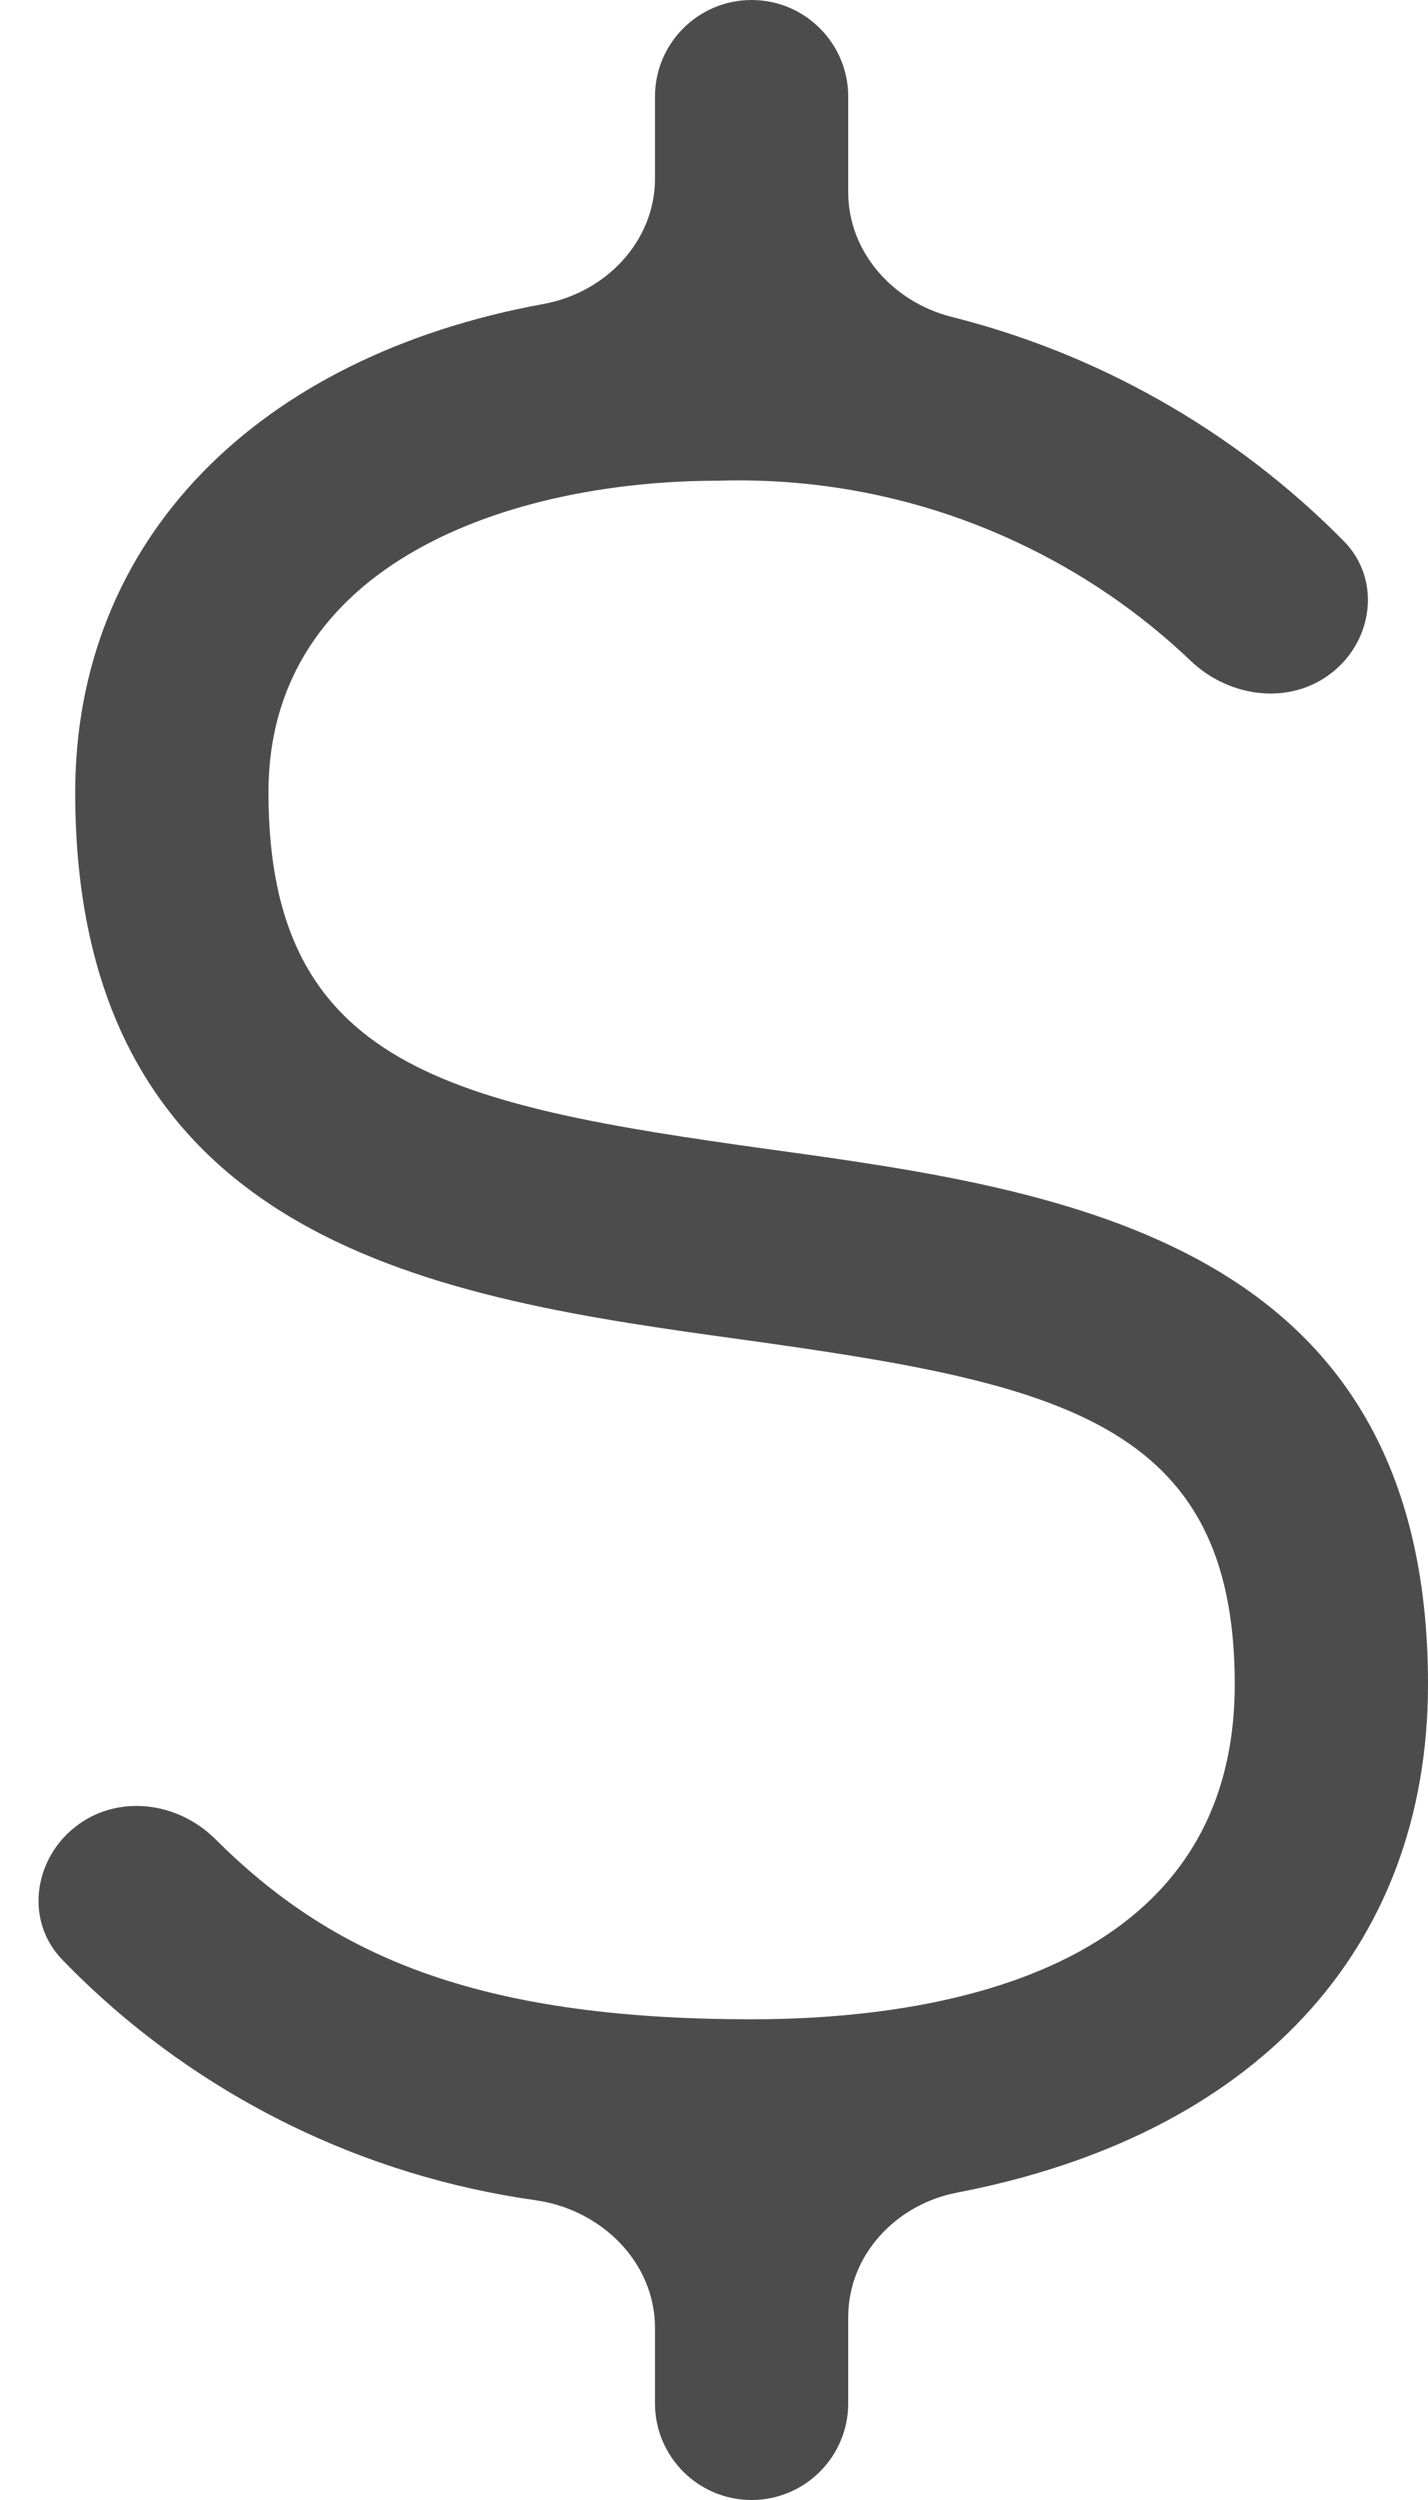 <svg width="12" height="21" viewBox="0 0 12 21" fill="none" xmlns="http://www.w3.org/2000/svg">
<path d="M12 14.147C12 10.419 8.931 9.994 6.464 9.654C3.777 9.282 2.256 8.959 2.256 6.657C2.256 4.725 4.292 4.038 6.035 4.038C6.904 4.011 7.767 4.188 8.553 4.558C9.089 4.809 9.58 5.145 10.006 5.551C10.333 5.863 10.845 5.929 11.198 5.646C11.543 5.369 11.604 4.863 11.294 4.547C10.835 4.081 10.312 3.681 9.739 3.358C9.192 3.049 8.606 2.815 7.998 2.662C7.508 2.539 7.128 2.12 7.128 1.615V0.812C7.128 0.364 6.764 0 6.316 0C5.867 0 5.504 0.364 5.504 0.812V1.5C5.504 2.028 5.089 2.458 4.569 2.553C2.164 2.992 0.632 4.53 0.632 6.657C0.632 10.477 3.742 10.908 6.24 11.253C8.882 11.619 10.376 11.933 10.376 14.147C10.376 16.596 7.832 16.962 6.316 16.962C3.983 16.962 2.779 16.415 1.809 15.448C1.488 15.129 0.978 15.068 0.626 15.351C0.278 15.63 0.213 16.141 0.523 16.461C1.072 17.029 1.718 17.498 2.432 17.848C3.085 18.168 3.783 18.381 4.5 18.482C5.05 18.559 5.504 19 5.504 19.555V20.188C5.504 20.636 5.867 21 6.316 21C6.764 21 7.128 20.636 7.128 20.188V19.463C7.128 18.942 7.53 18.516 8.042 18.418C10.521 17.942 12 16.397 12 14.147Z" fill="#4C4C4C"/>
</svg>
